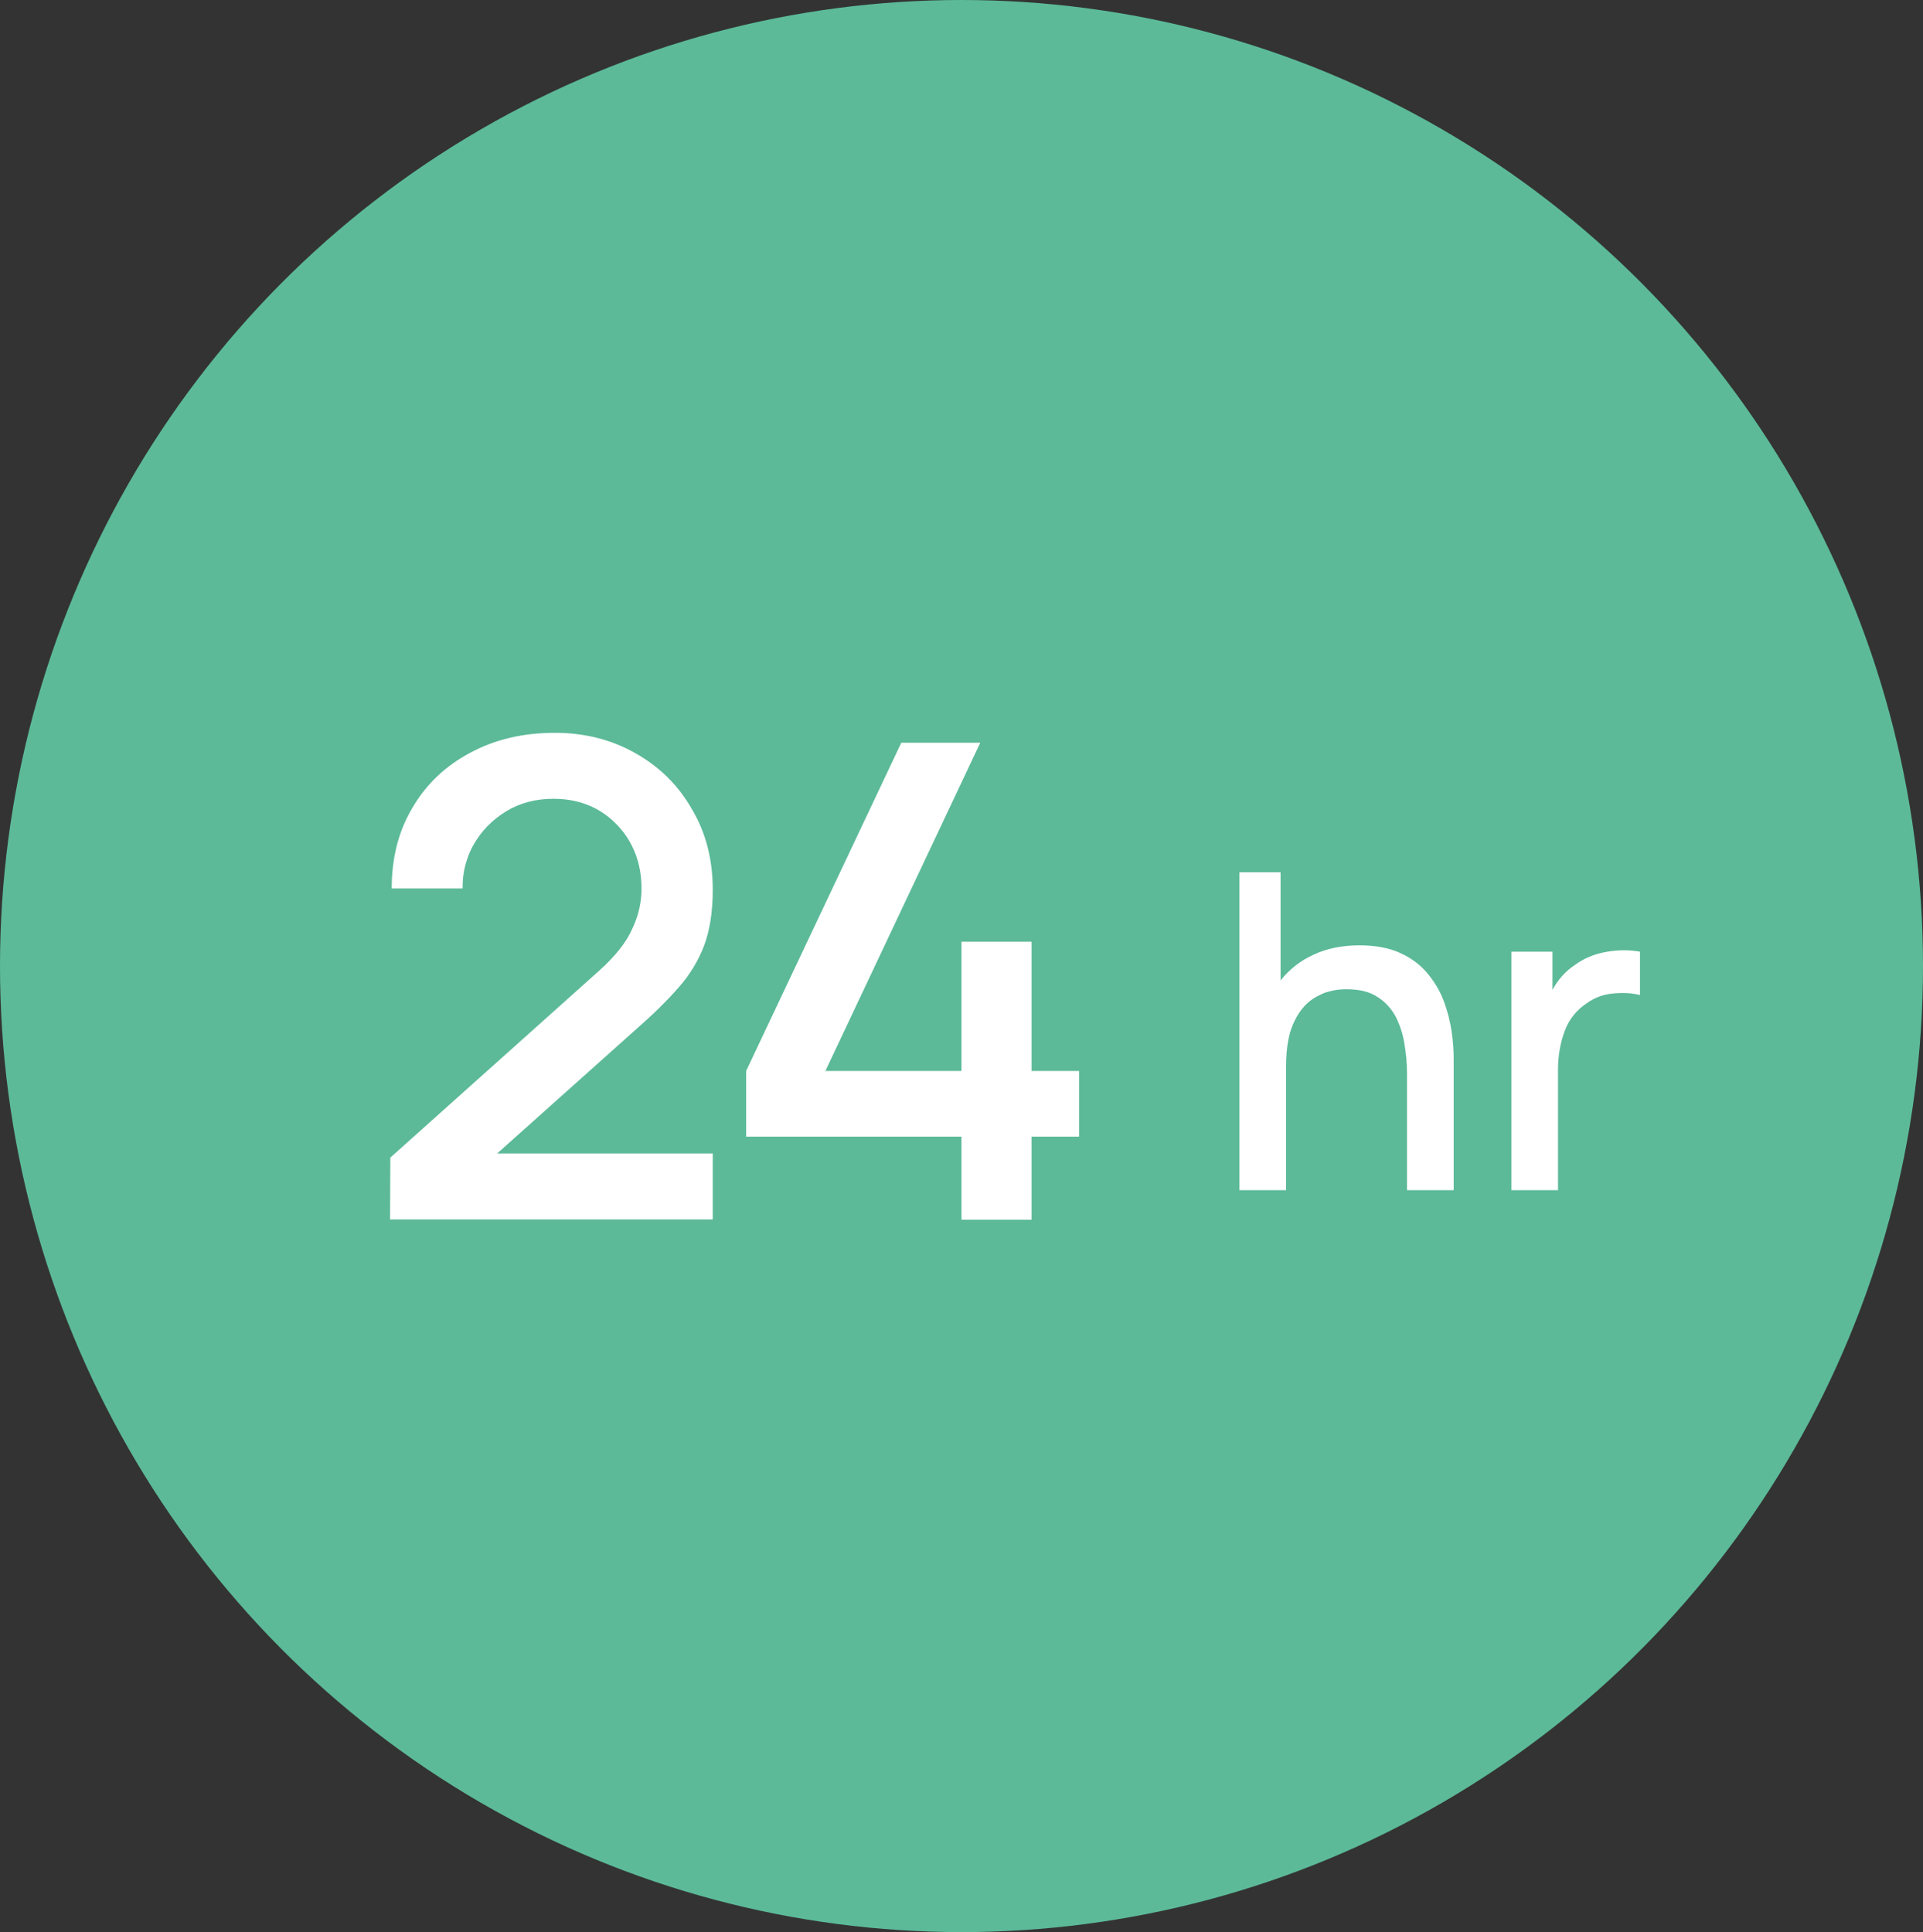 <svg width="69.662" height="70" viewBox="0 0 69.662 70" fill="none" xmlns="http://www.w3.org/2000/svg" xmlns:xlink="http://www.w3.org/1999/xlink">
	<rect x="0" y="0" width="69.662" height="70" fill="#333333" stroke="none"/>
	<desc>
			Created with Pixso.
	</desc>
	<defs/>
	<ellipse id="BG" cx="34.831" cy="35" rx="34.831" ry="35" fill="#5CBA99" fill-opacity="1"/>
	<path id="hr" d="M46.59 43.12L44.9 43.12L44.9 31.6L46.39 31.6L46.39 35.52C46.71 35.12 47.1 34.81 47.58 34.59C48.07 34.36 48.62 34.25 49.25 34.25Q50.14 34.25 50.75 34.54C51.16 34.73 51.48 34.98 51.74 35.3C51.99 35.61 52.19 35.95 52.32 36.32C52.45 36.68 52.54 37.04 52.59 37.4C52.64 37.75 52.66 38.06 52.66 38.32L52.66 43.12L50.97 43.12L50.97 38.88C50.97 38.54 50.94 38.2 50.88 37.84C50.83 37.49 50.72 37.16 50.57 36.85C50.41 36.55 50.19 36.3 49.9 36.12C49.62 35.93 49.24 35.84 48.78 35.84Q48.34 35.84 47.96 35.98Q47.82 36.04 47.69 36.11C47.36 36.29 47.09 36.58 46.89 37C46.69 37.4 46.59 37.94 46.59 38.63L46.59 43.12ZM56.44 43.12L54.75 43.12L54.75 34.48L56.24 34.48L56.24 35.86C56.45 35.48 56.72 35.18 57.04 34.97C57.36 34.73 57.74 34.57 58.17 34.49C58.61 34.41 59.02 34.41 59.41 34.48L59.41 36.05C59.13 35.98 58.82 35.96 58.48 35.99Q58.18 36.01 57.92 36.11Q57.71 36.19 57.52 36.32C57.12 36.58 56.84 36.92 56.68 37.36C56.52 37.79 56.44 38.26 56.44 38.76L56.44 43.12Z" fill="#FFFFFF" fill-opacity="1" fill-rule="evenodd"/>
	<path id="24" d="M25.82 44.18L14.13 44.18L14.14 41.94L21.67 35.2C22.28 34.66 22.69 34.14 22.9 33.66C23.13 33.18 23.24 32.69 23.24 32.2Q23.24 31.33 22.89 30.64Q22.68 30.22 22.34 29.87Q21.99 29.51 21.57 29.29Q20.9 28.94 20.05 28.94C19.41 28.94 18.84 29.09 18.34 29.39Q17.95 29.63 17.65 29.94Q17.37 30.23 17.17 30.58Q17.01 30.85 16.92 31.14Q16.75 31.63 16.76 32.19L14.19 32.19Q14.19 30.6 14.87 29.39Q14.91 29.32 14.95 29.25C15.45 28.4 16.15 27.74 17.04 27.27C17.93 26.79 18.95 26.55 20.1 26.55C21.18 26.55 22.16 26.8 23.02 27.29C23.89 27.78 24.57 28.45 25.06 29.31C25.57 30.16 25.82 31.14 25.82 32.24Q25.82 33.41 25.51 34.25C25.3 34.8 24.99 35.32 24.57 35.79C24.16 36.26 23.64 36.77 23.01 37.32L18.01 41.79L25.82 41.79L25.82 44.18ZM37.37 44.19L34.83 44.19L34.83 41.18L27.03 41.18L27.03 38.8L32.65 26.91L35.51 26.91L29.9 38.8L34.83 38.8L34.83 34.12L37.37 34.12L37.37 38.8L39.09 38.8L39.09 41.18L37.37 41.18L37.37 44.19Z" fill="#FFFFFF" fill-opacity="1" fill-rule="evenodd"/>
</svg>
